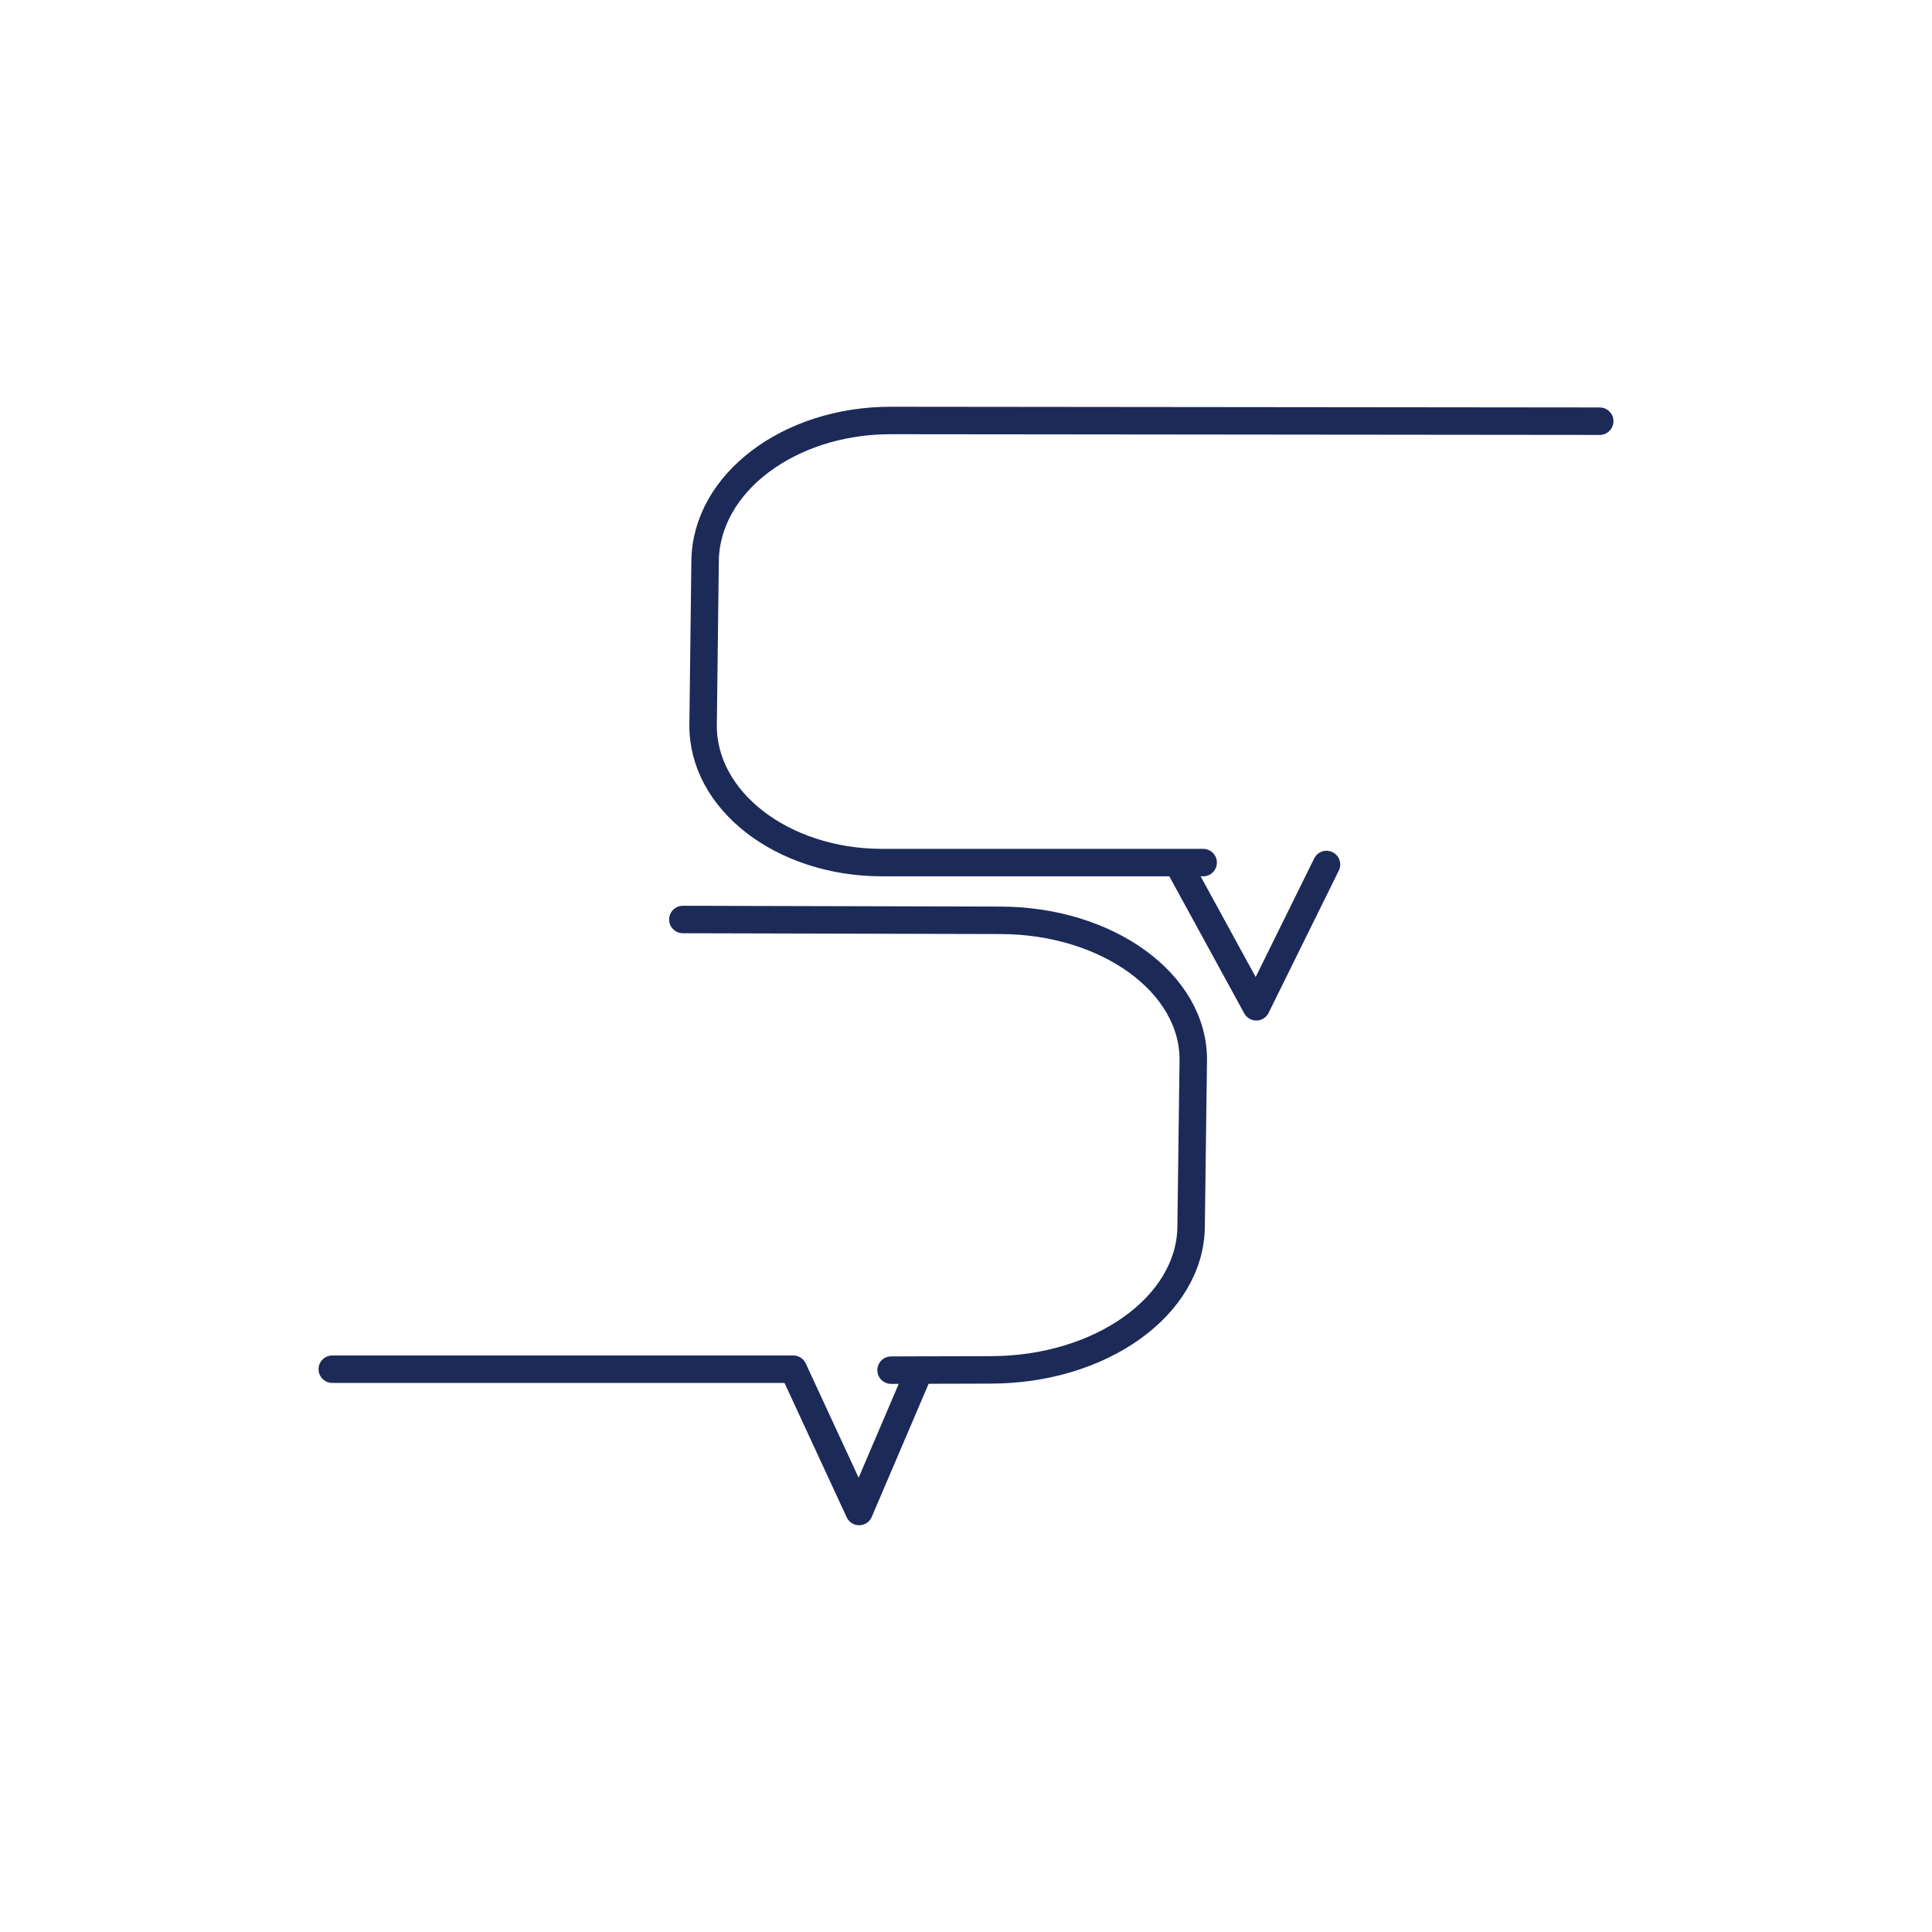 <?xml version="1.0" encoding="UTF-8"?>
<svg id="Layer_1" data-name="Layer 1" xmlns="http://www.w3.org/2000/svg" viewBox="0 0 1080 1080">
  <defs>
    <style>
      .cls-1 {
        fill: none;
        stroke: #1c2a58;
        stroke-linecap: round;
        stroke-linejoin: round;
        stroke-width: 15.35px;
      }
    </style>
  </defs>
  <g>
    <path class="cls-1" d="M381.72,514.01l177.51.45c59.98.11,108.36,35.34,107.81,78.49l-1.2,92.91c-.57,44.29-50.69,79.96-112.25,79.91l-55.47.15"/>
    <polyline class="cls-1" points="514.01 765.92 480.26 844.94 443.45 765.39 185.74 765.39"/>
  </g>
  <g>
    <path class="cls-1" d="M672.58,482.19h-179.76c-55.52-.11-100.3-34.75-99.78-77.19l1.11-91.37c.53-43.56,46.91-78.63,103.9-78.58l396.21.4"/>
    <polyline class="cls-1" points="658.79 483.26 702.28 562.8 741.52 483.26"/>
  </g>
</svg>